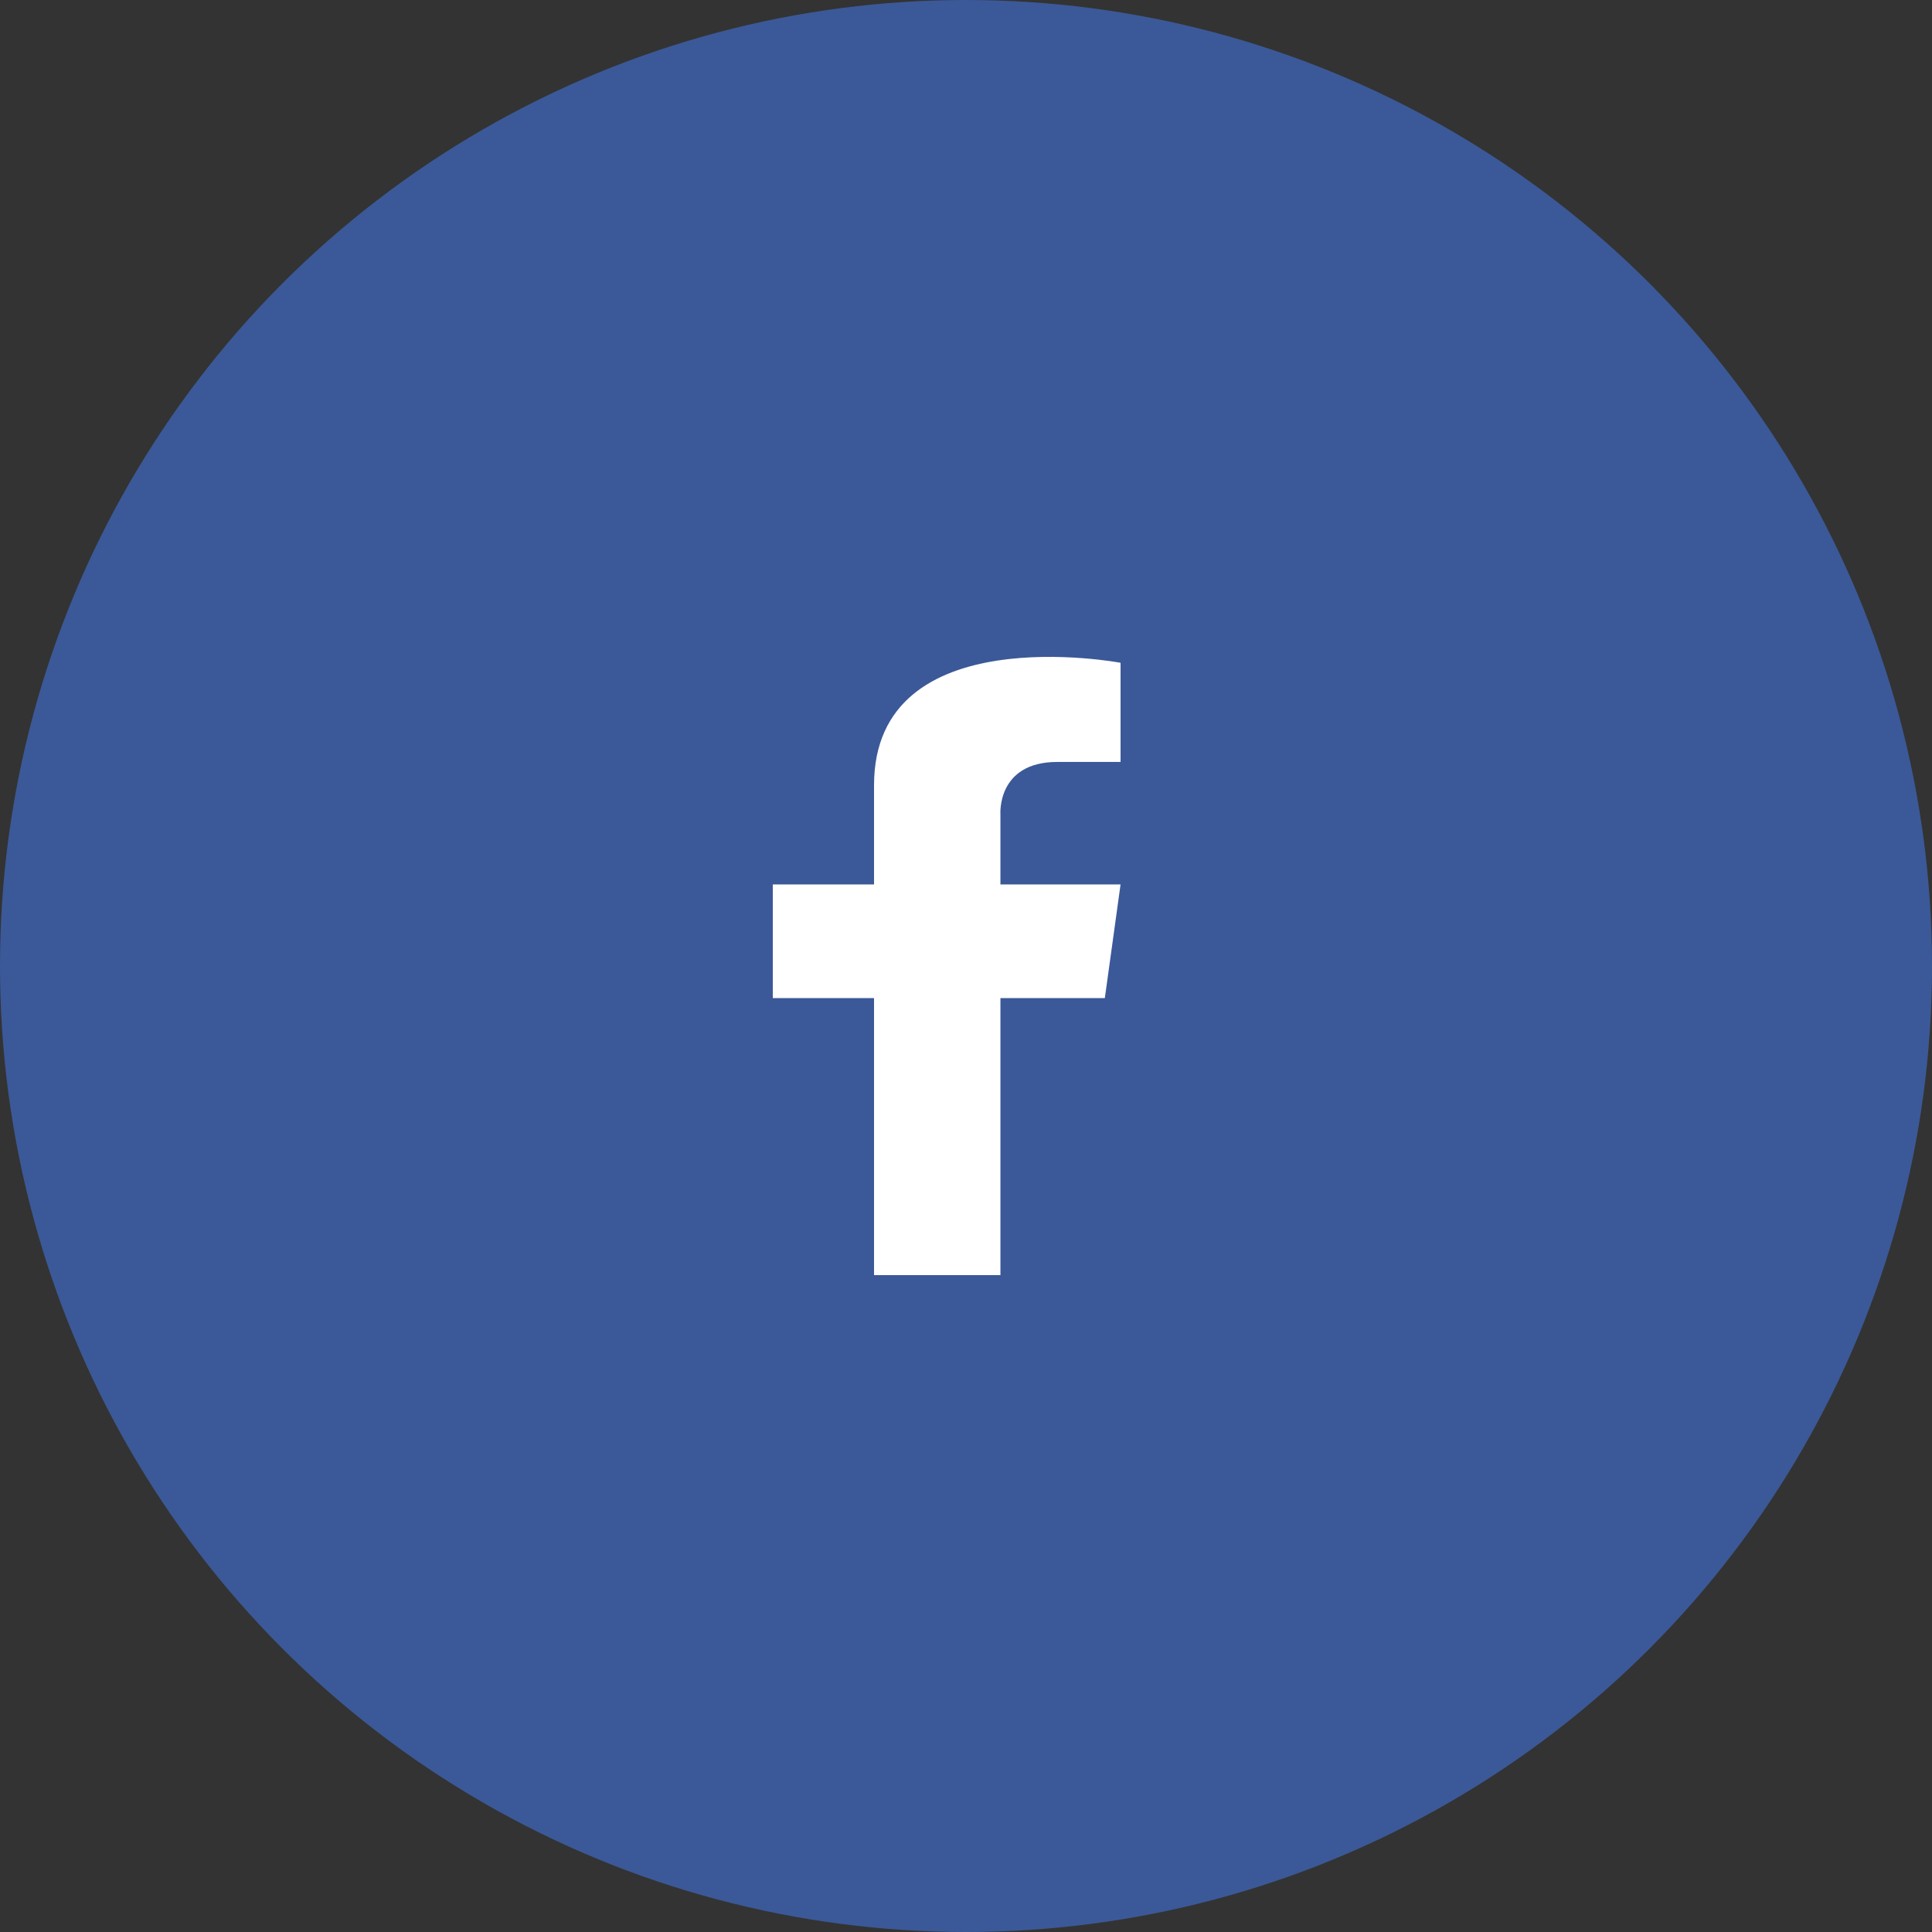 <svg width="50" height="50" viewBox="0 0 50 50" fill="none" xmlns="http://www.w3.org/2000/svg">
<rect x="0" y="0" width="50" height="50" fill="#333333" stroke="none"/>
<circle cx="25" cy="25" r="25" fill="#3B5998"/>
<path d="M25.891 21.077V22.889H29L28.593 25.831H25.891V33H22.62V25.831H20V22.889H22.62V20.323C22.62 15.945 29 17.153 29 17.153V19.719H27.364C25.79 19.719 25.891 21.077 25.891 21.077Z" fill="white"/>
</svg>
